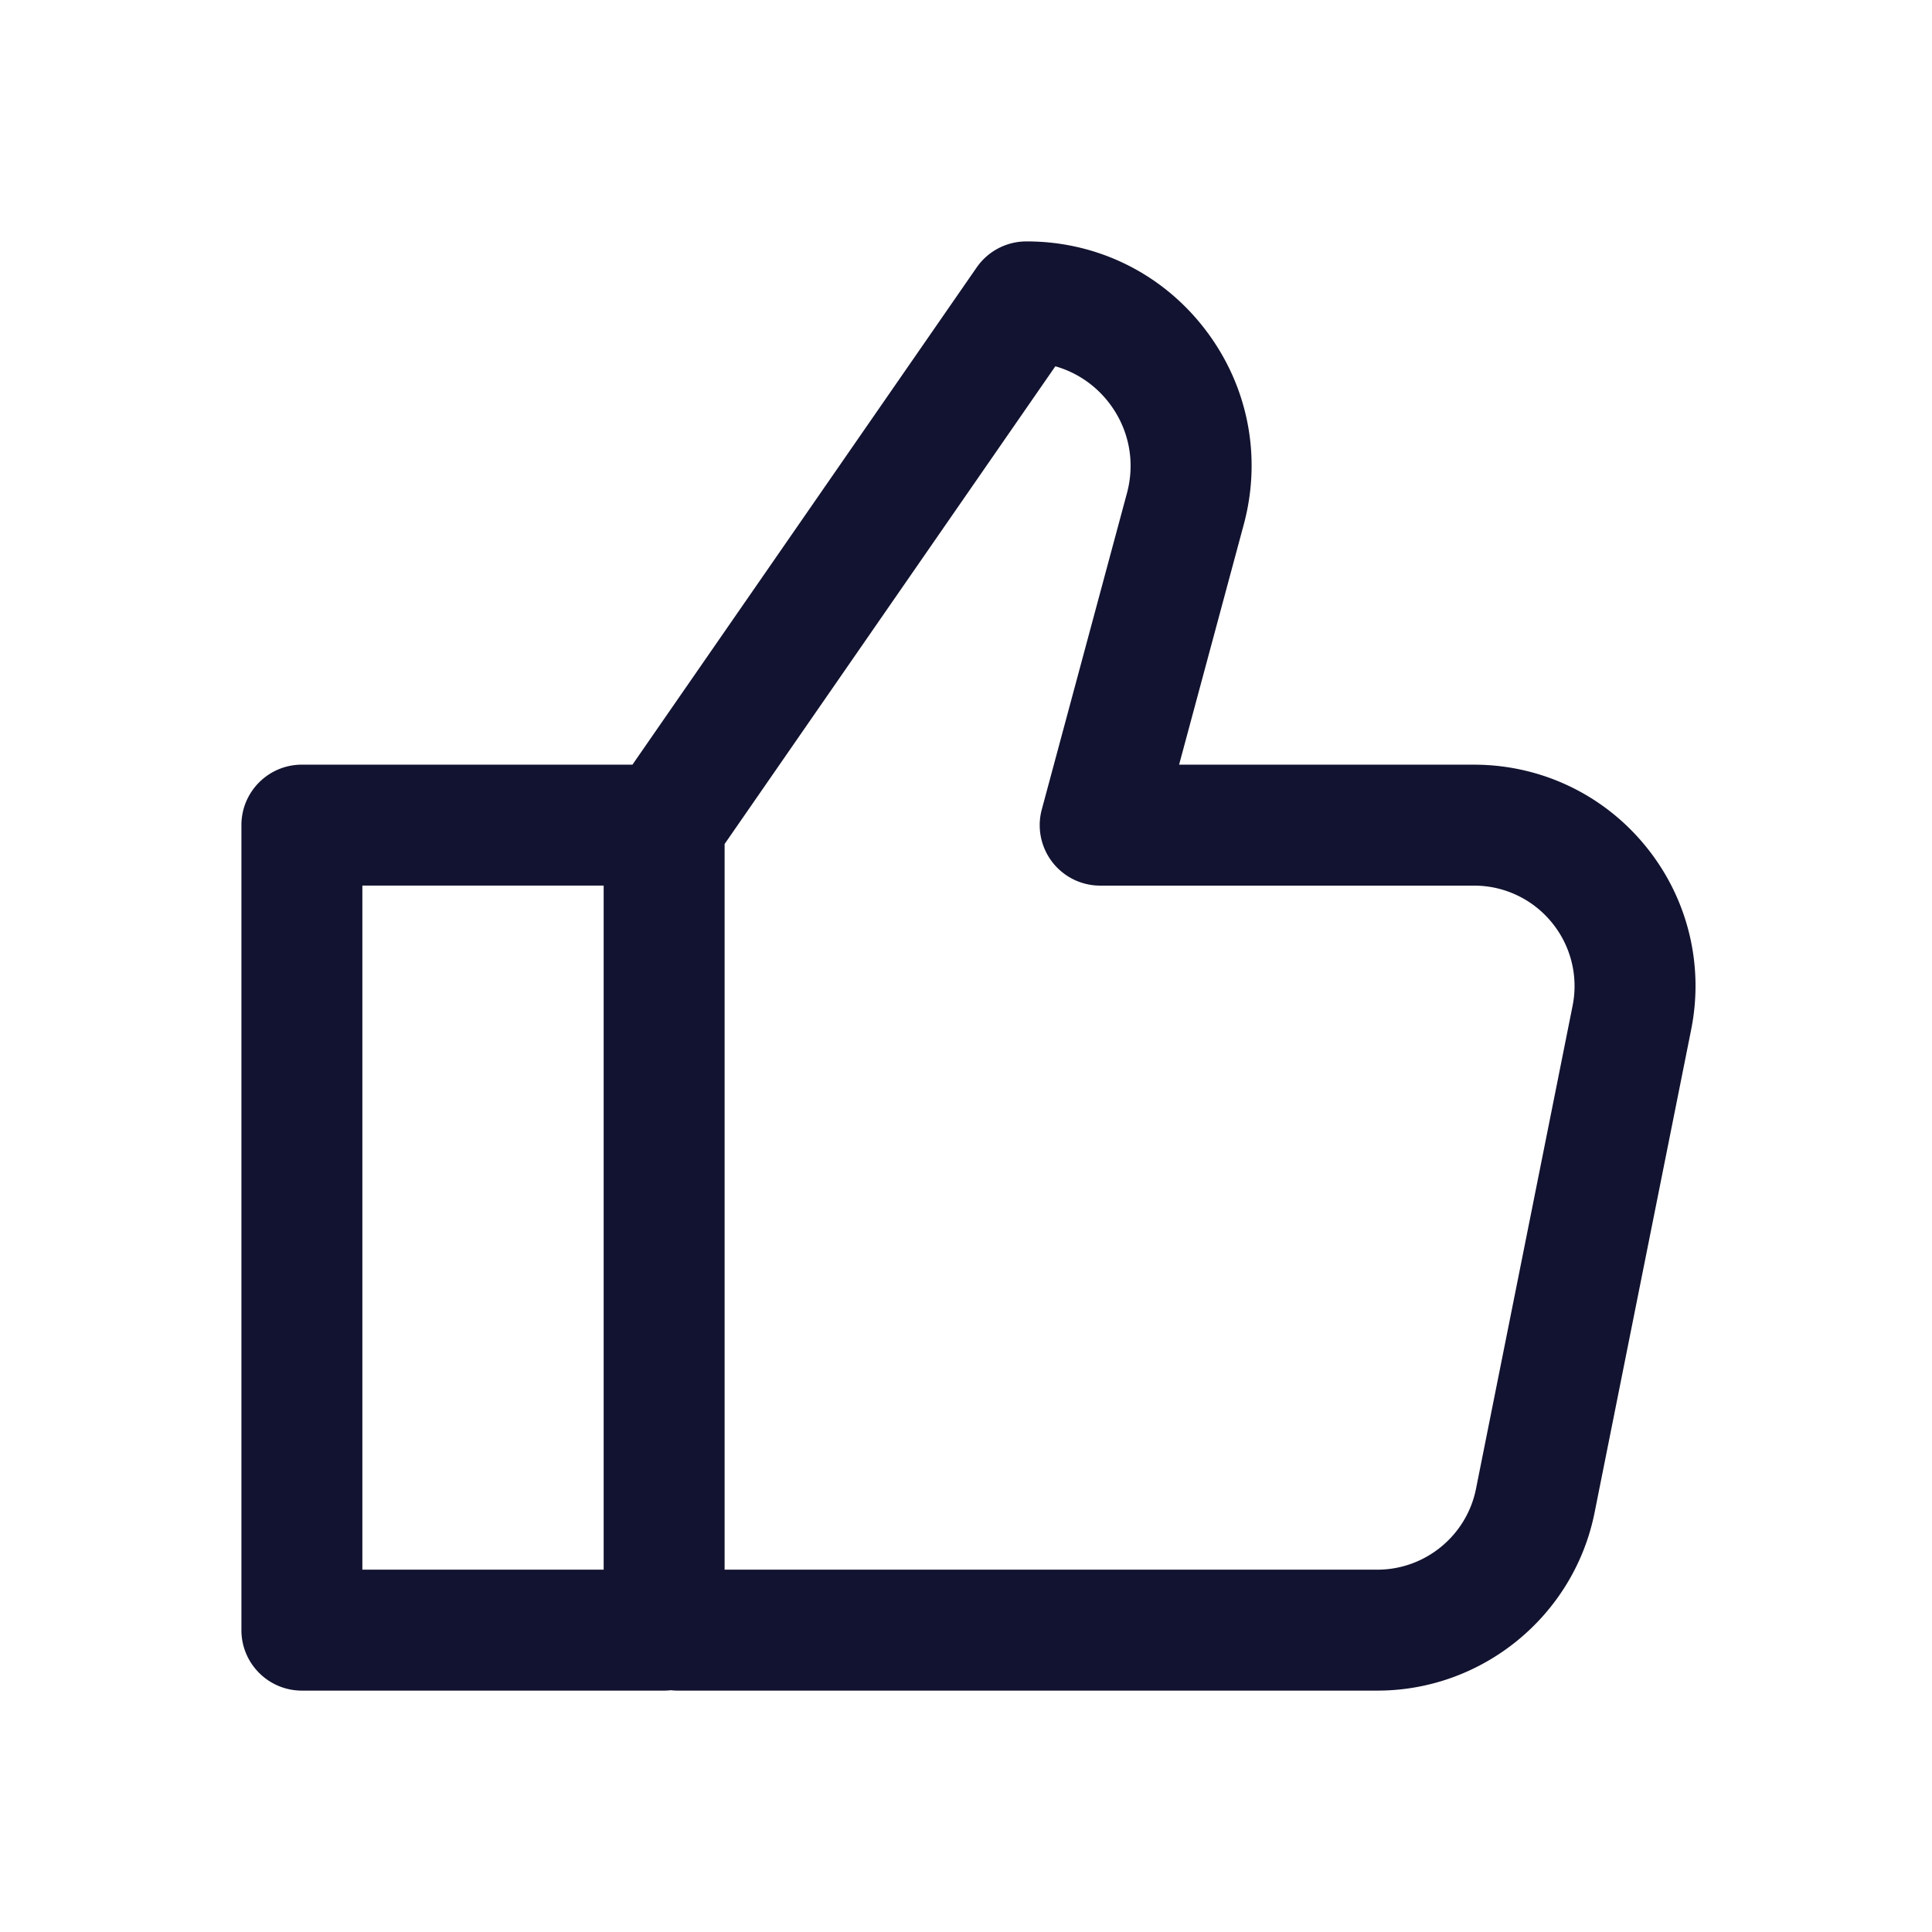 <svg xmlns="http://www.w3.org/2000/svg" width="500" height="500" style="width:100%;height:100%;transform:translate3d(0,0,0);content-visibility:visible" viewBox="0 0 500 500"><defs><clipPath id="a"><path d="M0 0h500v500H0z"/></clipPath><clipPath id="c"><path d="M0 0h500v500H0z"/></clipPath><clipPath id="b"><path d="M0 0h500v500H0z"/></clipPath></defs><g clip-path="url(#a)"><g clip-path="url(#b)" style="display:block"><g fill="none" class="primary design" style="display:none"><path/><path/></g><path fill="#121330" d="M175.794-31.125c-10.93-13.332-27.086-20.977-44.325-20.977H55.15l16.734-62.154c4.741-17.611 1.098-36.013-9.996-50.489-11.094-14.476-27.917-22.778-46.155-22.778h-.106a15.65 15.65 0 0 0-12.867 6.742L-86.323-52.107h-85.549c-8.644 0-15.65 7.007-15.65 15.65v208.336c0 8.643 7.006 15.65 15.65 15.65h93.749c.588 0 1.167-.039 1.739-.102.572.063 1.15.102 1.738.102h181.12c27.228 0 50.865-19.379 56.203-46.078l24.997-124.998c3.38-16.905-.95-34.246-11.88-47.578zM-93.773 156.229h-62.449V-20.807h62.449v177.036zM156.981 10.316l-24.997 124.997c-2.423 12.119-13.151 20.916-25.51 20.916H-62.473V-31.569l85.594-123.634c5.479 1.553 10.346 4.83 13.924 9.497 5.122 6.684 6.803 15.181 4.614 23.313L19.617-40.521a15.65 15.65 0 0 0 15.112 19.719h96.74a25.926 25.926 0 0 1 20.12 9.522 25.925 25.925 0 0 1 5.392 21.596z" class="primary design" style="display:block" transform="translate(250 250)"/><path class="primary design" style="display:none"/></g><g clip-path="url(#c)" opacity="0" style="display:block"><g fill="none" class="primary design" style="display:none"><path/><path/></g><path class="primary design" style="display:none"/></g><g class="com" style="display:none"><path/><path/><path/><path/><path/><path/><path/><path/><path/><path/><path/><path/></g></g></svg>